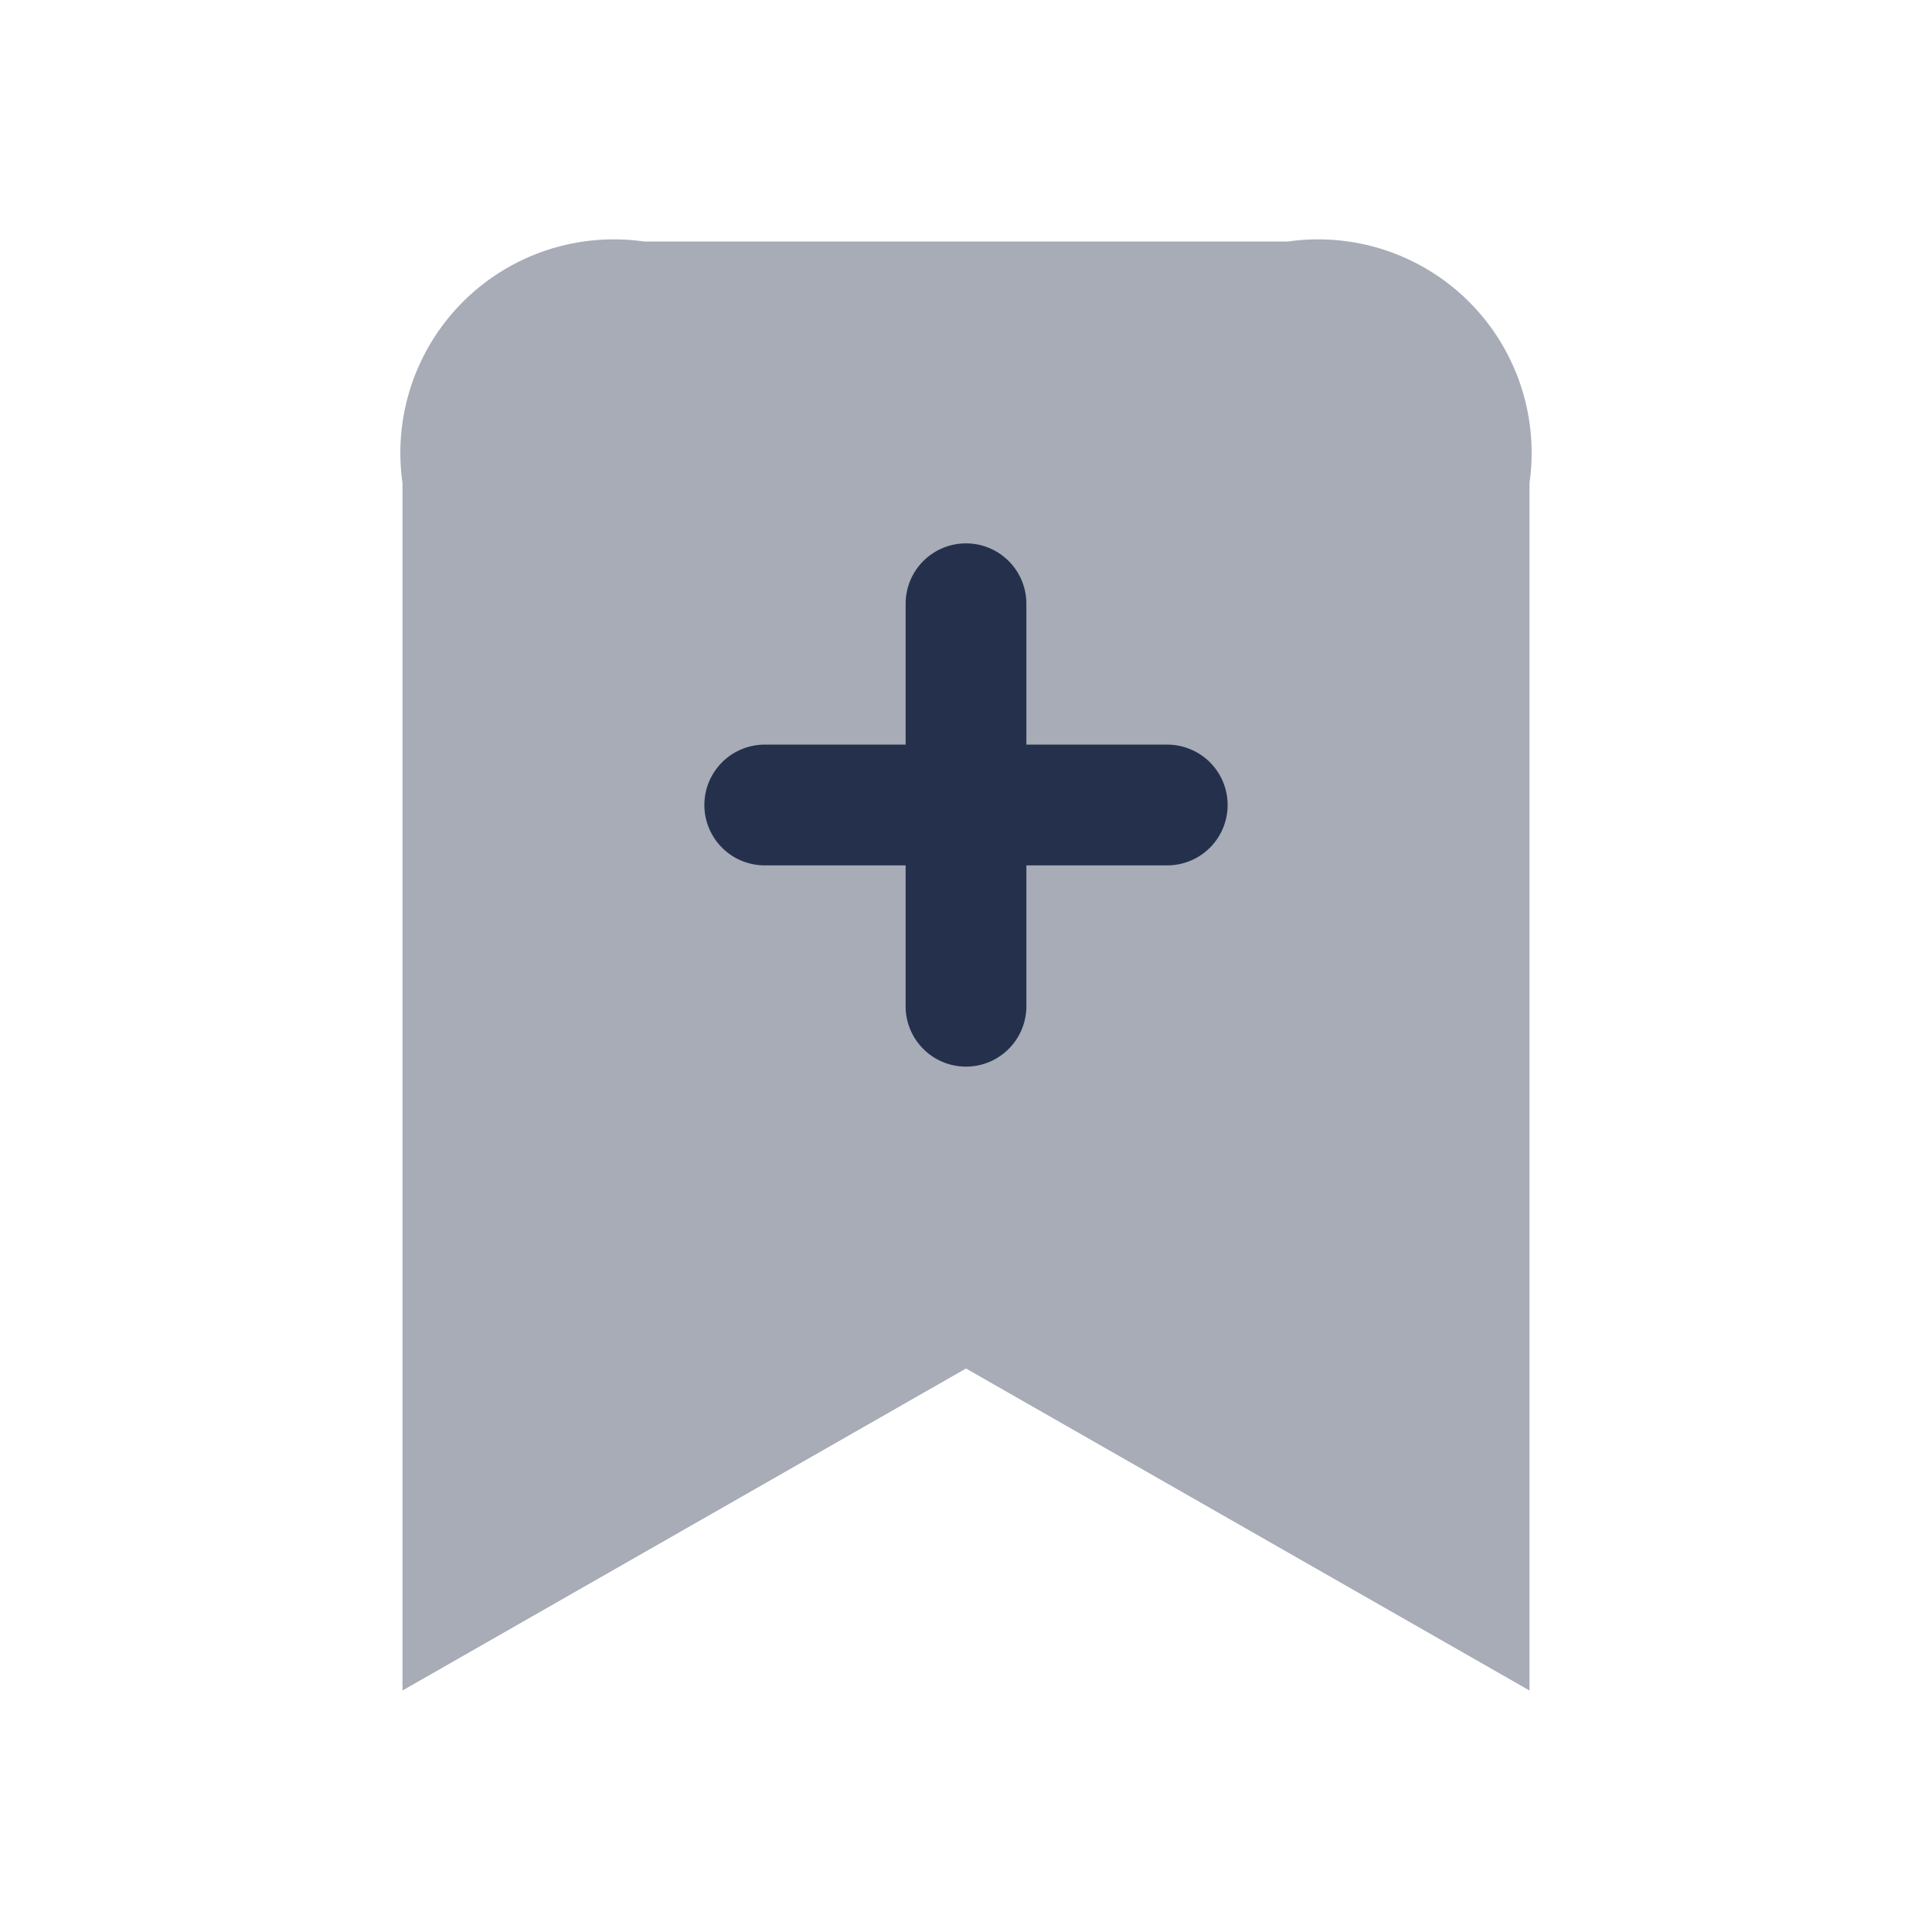 <svg id="Layer" xmlns="http://www.w3.org/2000/svg" viewBox="0 0 24 24"><defs><style>.cls-1,.cls-2{fill:#25314c;}.cls-1{opacity:0.4;}</style></defs><g id="bookmark-plus"><path class="cls-1" d="M16,3H8A2.652,2.652,0,0,0,5,6V21l7-4,7,4V6A2.652,2.652,0,0,0,16,3Z"/><path class="cls-2" d="M14.5,9.25H12.75V7.5a.75.75,0,0,0-1.5,0V9.25H9.5a.75.75,0,0,0,0,1.5h1.75V12.5a.75.75,0,0,0,1.5,0V10.75H14.5a.75.75,0,0,0,0-1.5Z"/></g></svg>